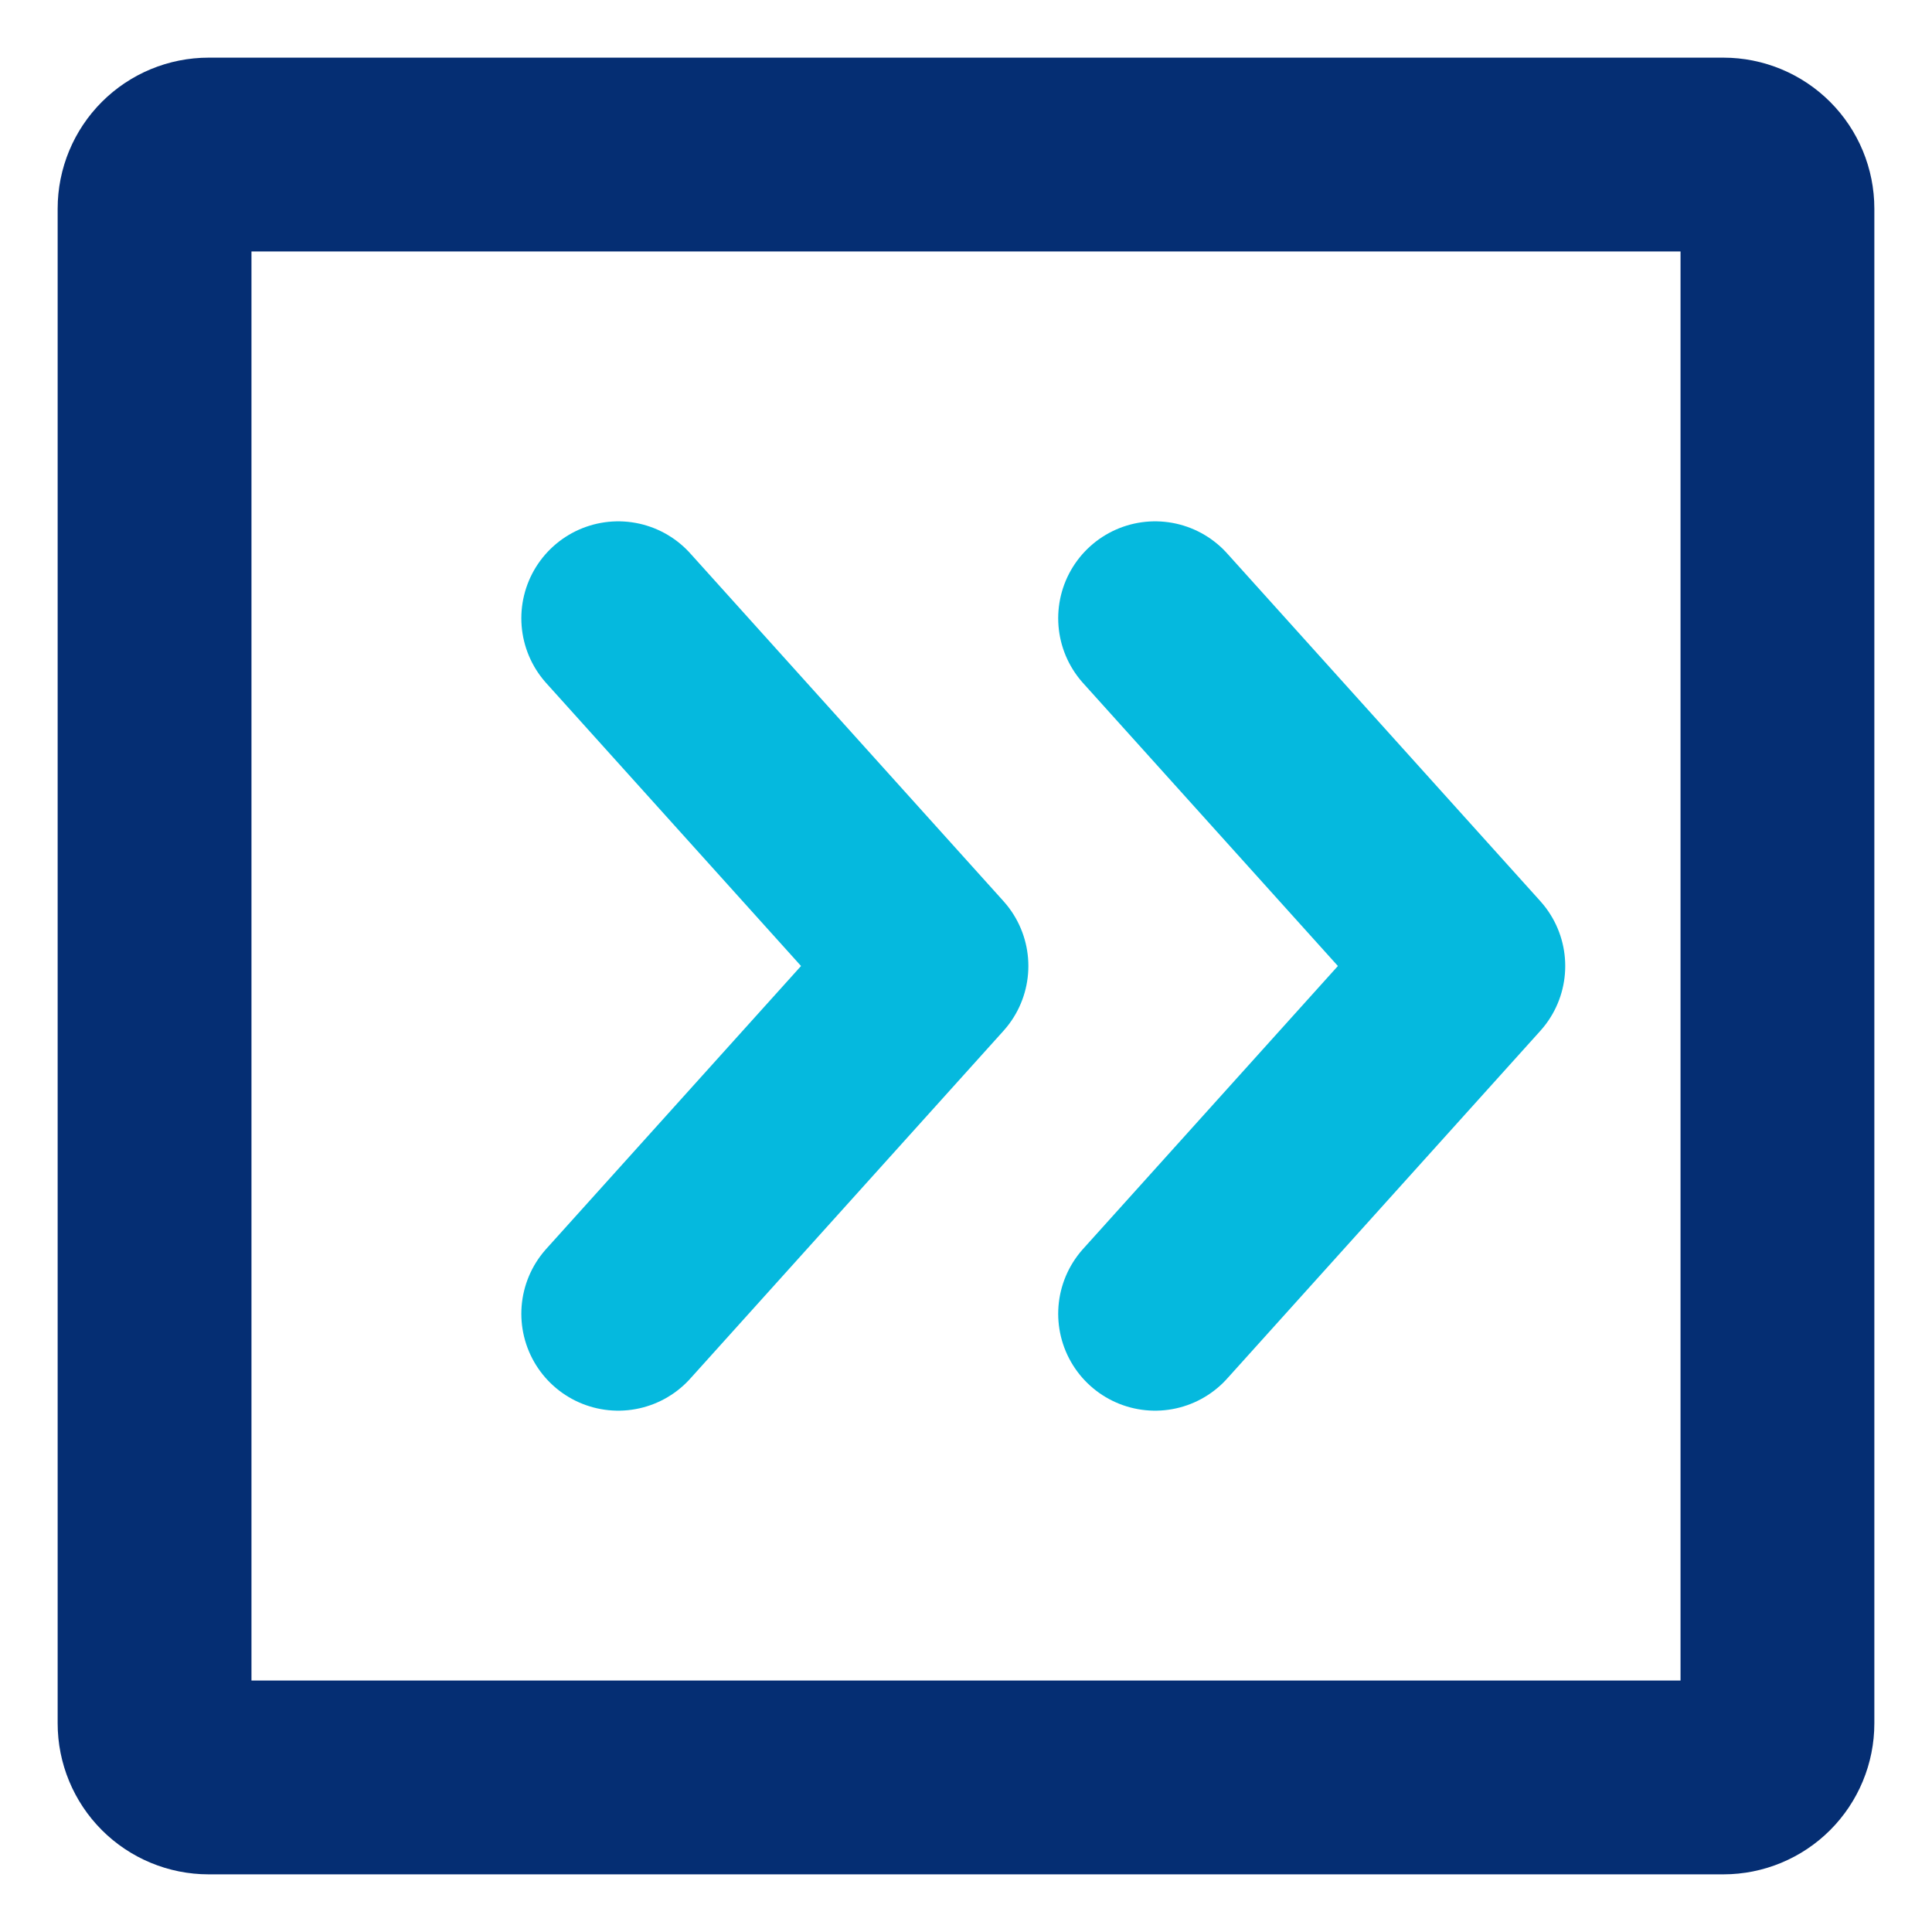 <svg width="25" height="25" viewBox="0 0 25 25" fill="none" xmlns="http://www.w3.org/2000/svg">
<path d="M8 8L12.053 12.5L8 17M14.947 8L19 12.5L14.947 17" stroke="#05B9DE" stroke-width="2.508" stroke-linecap="round" stroke-linejoin="round"/>
<path d="M2 22.3V2.7C2 2.514 2.074 2.336 2.205 2.205C2.336 2.074 2.514 2 2.7 2H22.3C22.486 2 22.664 2.074 22.795 2.205C22.926 2.336 23 2.514 23 2.7V22.3C23 22.486 22.926 22.664 22.795 22.795C22.664 22.926 22.486 23 22.3 23H2.7C2.514 23 2.336 22.926 2.205 22.795C2.074 22.664 2 22.486 2 22.3Z" stroke="#052E73" stroke-width="2.508"/>
</svg>
